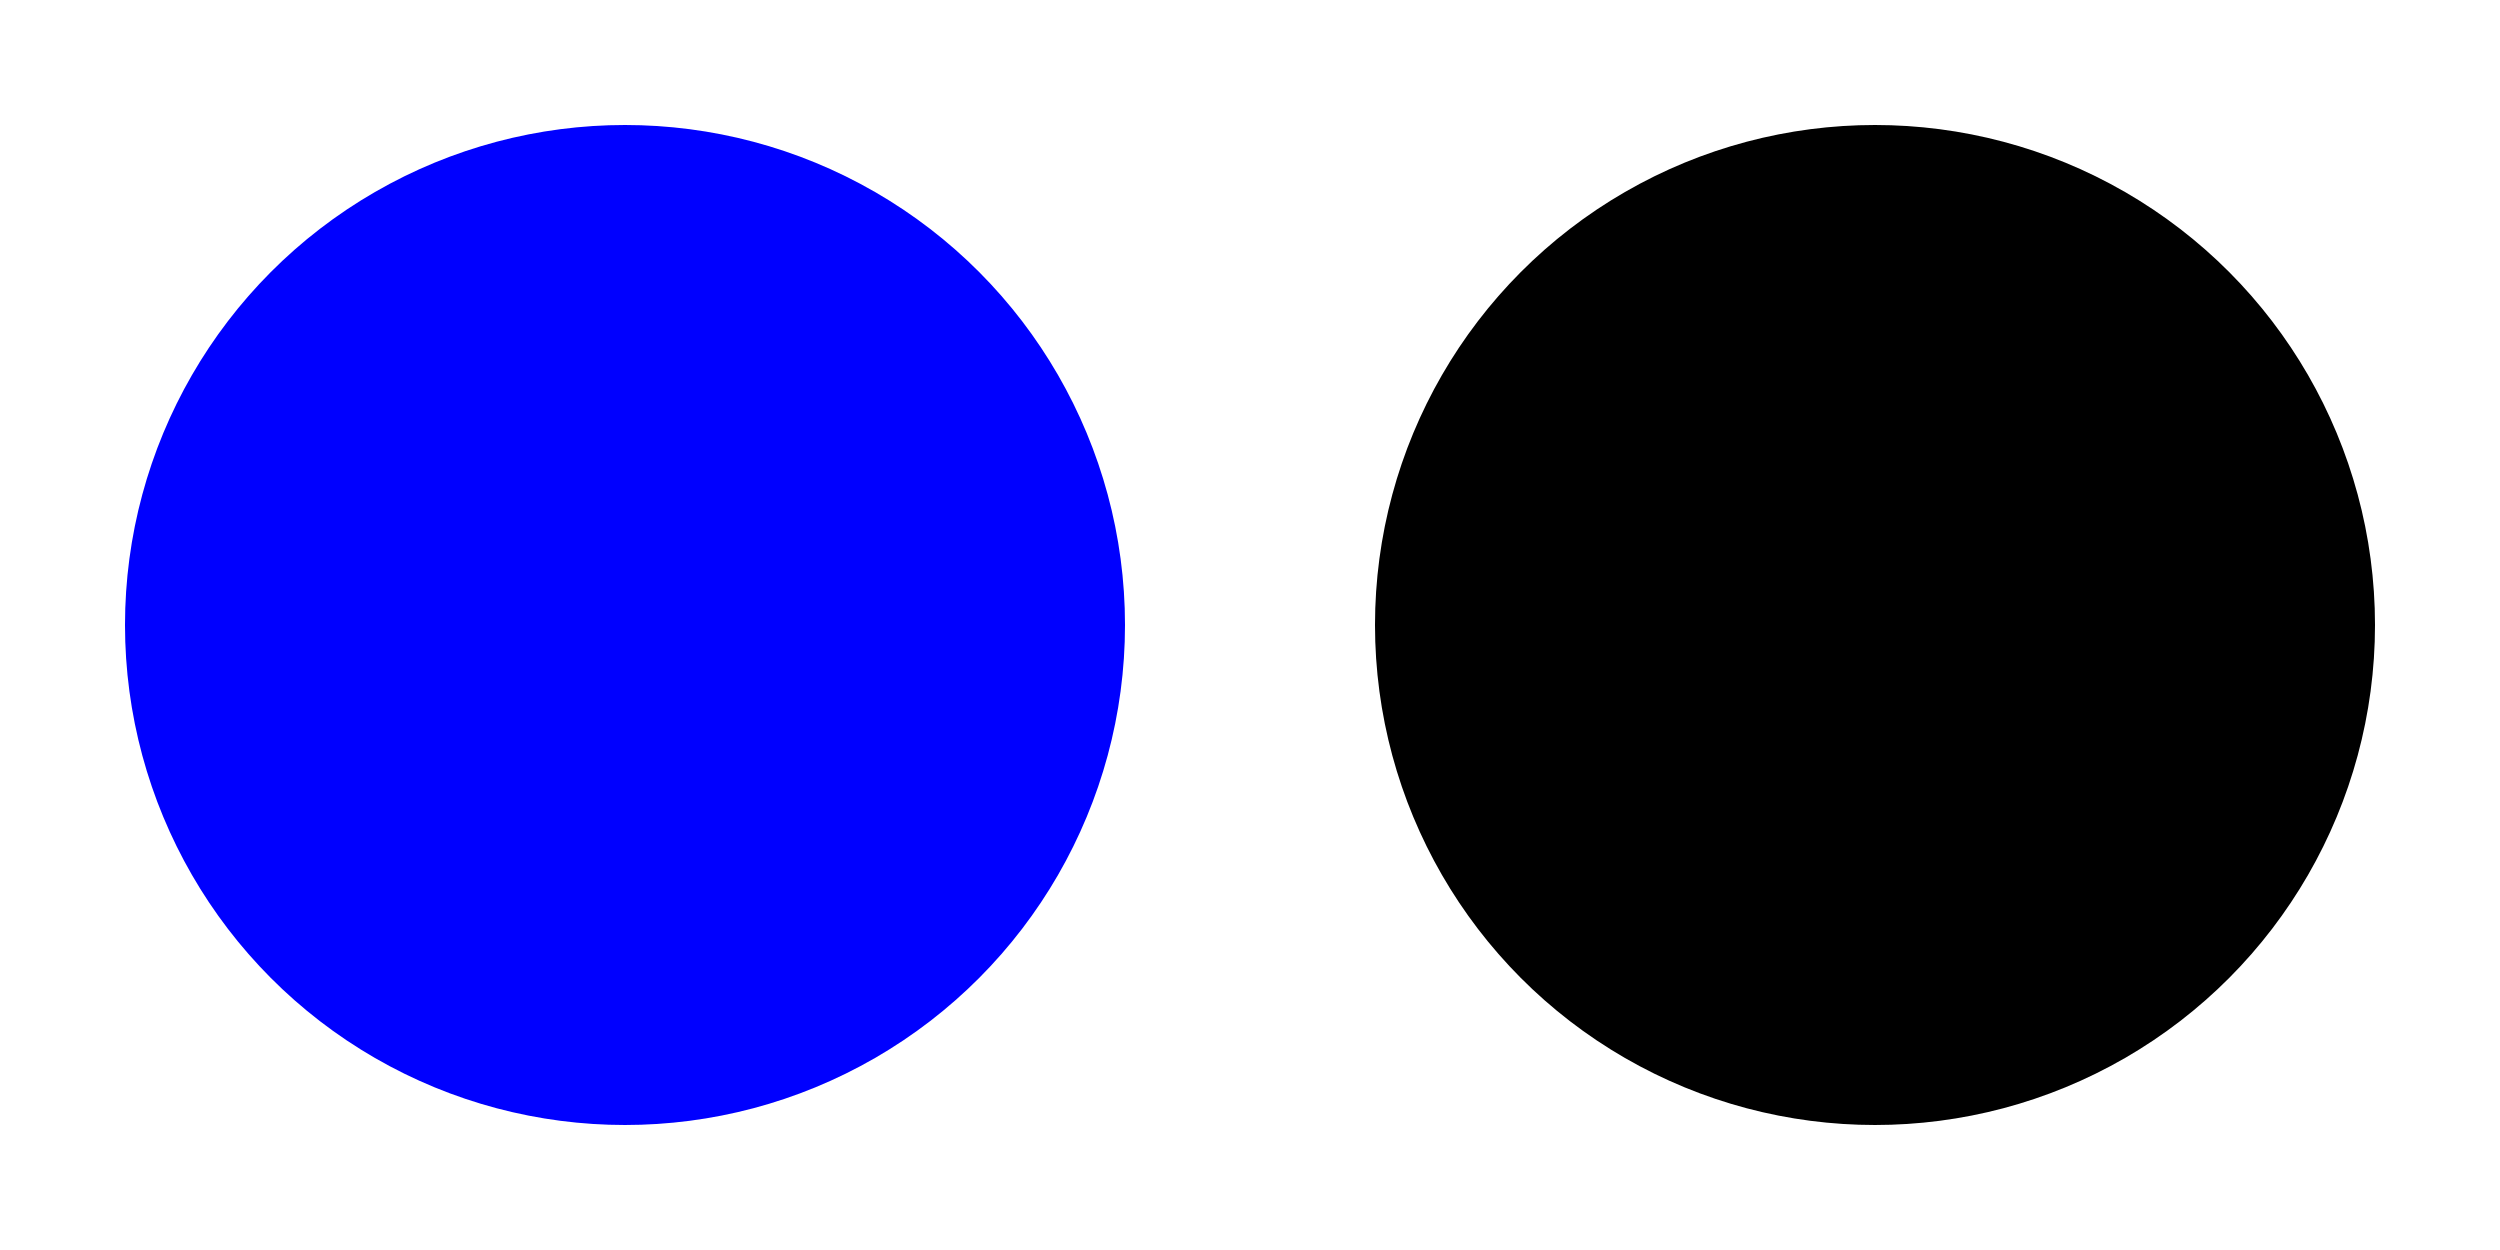 <?xml version="1.0" standalone="yes"?>
<svg width="200" height="100" xmlns:xlink="http://www.w3.org/1999/xlink" viewBox="0 0 200 100">
	<defs>
		<myapp:piechart xmlns:myapp="http://example.org/myapp" title="Sales by Region">
			<myapp:pieslice label="Northern Region" value="1.23"/>
			<myapp:pieslice label="Eastern Region" value="2.53"/>
			<myapp:pieslice label="Southern Region" value="3.89"/>
			<myapp:pieslice label="Western Region" value="2.04"/>
			<!-- Other private data goes here -->
		</myapp:piechart>
	</defs>
	<desc>This chart includes private data in another namespace
	</desc>
	<!-- In here would be the actual SVG graphics elements which
	   draw the pie chart -->
	<desc xmlns:myfoo="http://example.org/myfoo">
		<myfoo:title>This is a financial report</myfoo:title>
		<myfoo:descr>The global description uses markup from the
			<myfoo:emph>myfoo</myfoo:emph>namespace.</myfoo:descr>
		<myfoo:scene>
			<myfoo:what>widget $growth</myfoo:what>
			<myfoo:contains>$three $graph-bar</myfoo:contains>
			<myfoo:when>1998 $through 2000</myfoo:when>
		</myfoo:scene>
	</desc>
	<style type="text/css">
		circle          { stroke-opacity: 0.7; }
		.special circle { stroke: green; }
		use             { stroke: purple;
						  fill: orange; }
    </style>
	<g class="special" style="fill: blue">
		<circle id="c" cy="50" cx="50" r="40" stroke-width="20"/>
	</g>
	<use xlink:href="#c" x="100"/>
</svg>